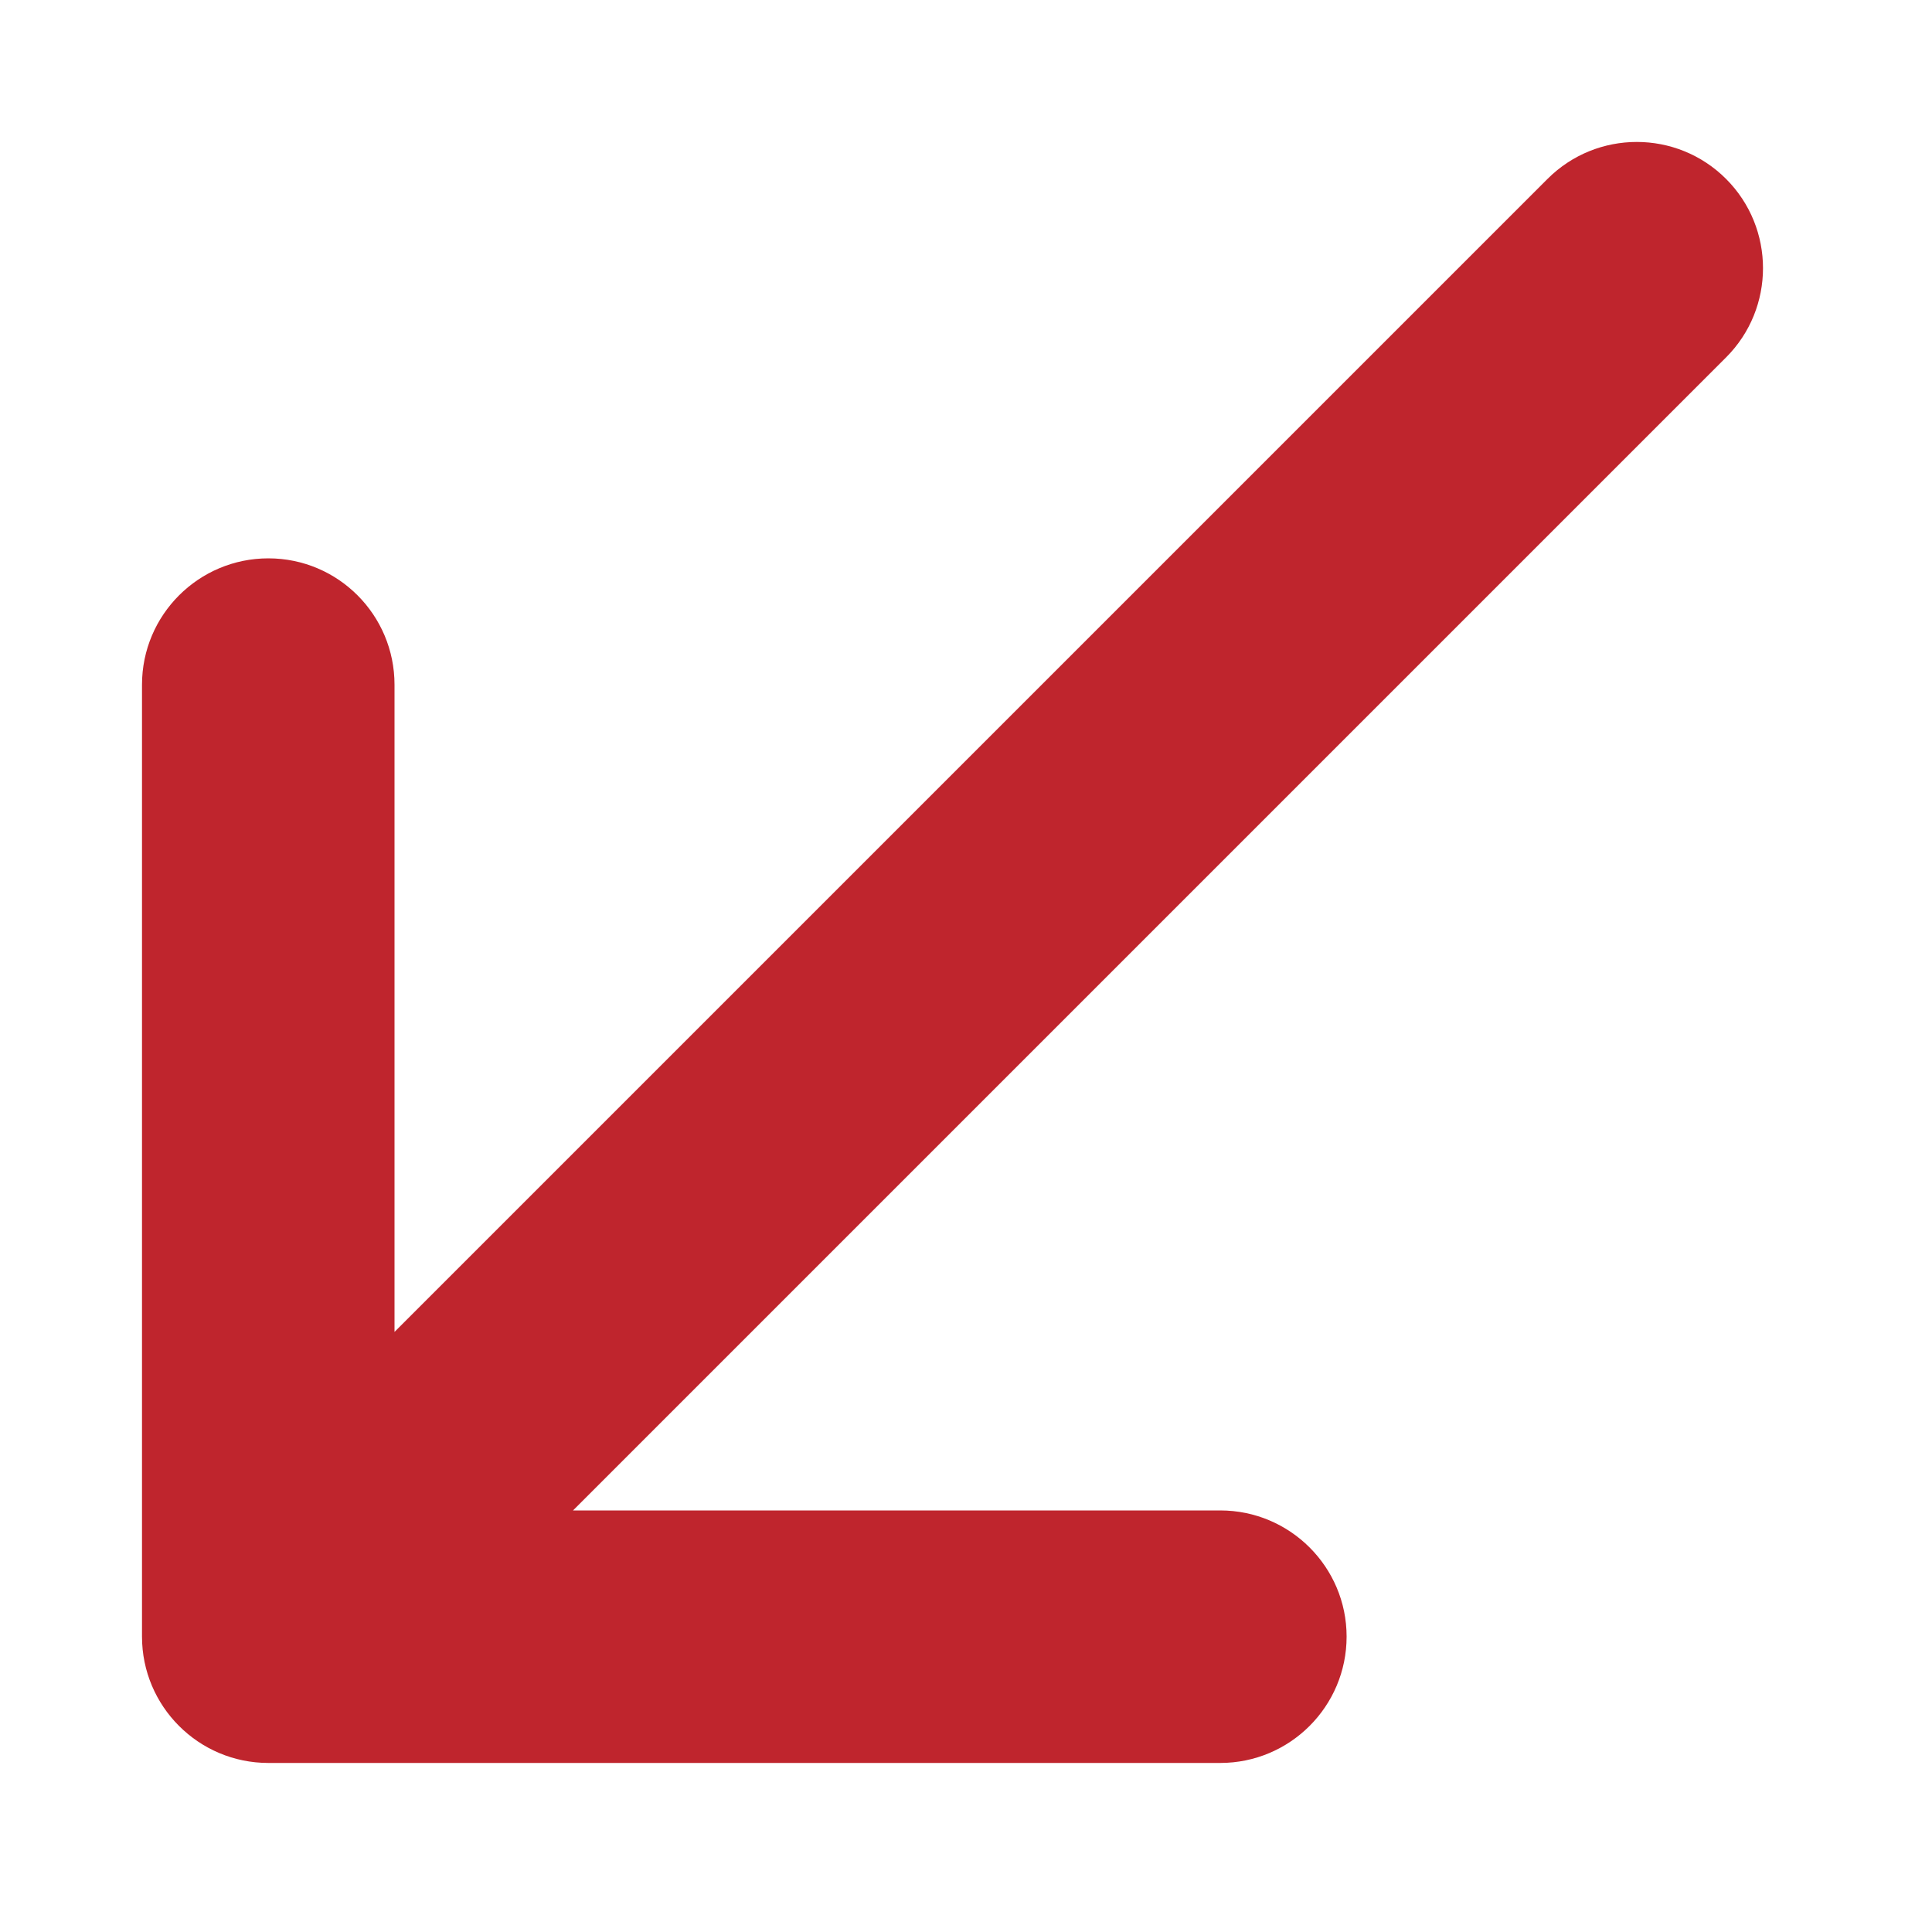 <svg width="10" height="10" viewBox="0 0 10 10" fill="none" xmlns="http://www.w3.org/2000/svg">
<path d="M6.316 7.818C6.677 7.818 6.97 8.111 6.97 8.471C6.97 8.832 6.677 9.125 6.316 9.125L1.389 9.125C1.028 9.125 0.735 8.832 0.735 8.471L0.735 3.544C0.735 3.183 1.028 2.89 1.389 2.89C1.75 2.89 2.042 3.183 2.042 3.544L2.042 6.894L8.01 0.926C8.265 0.671 8.679 0.671 8.934 0.926C9.189 1.181 9.189 1.595 8.934 1.85L2.966 7.818L6.316 7.818Z" fill="#BF252D"/>
</svg>
